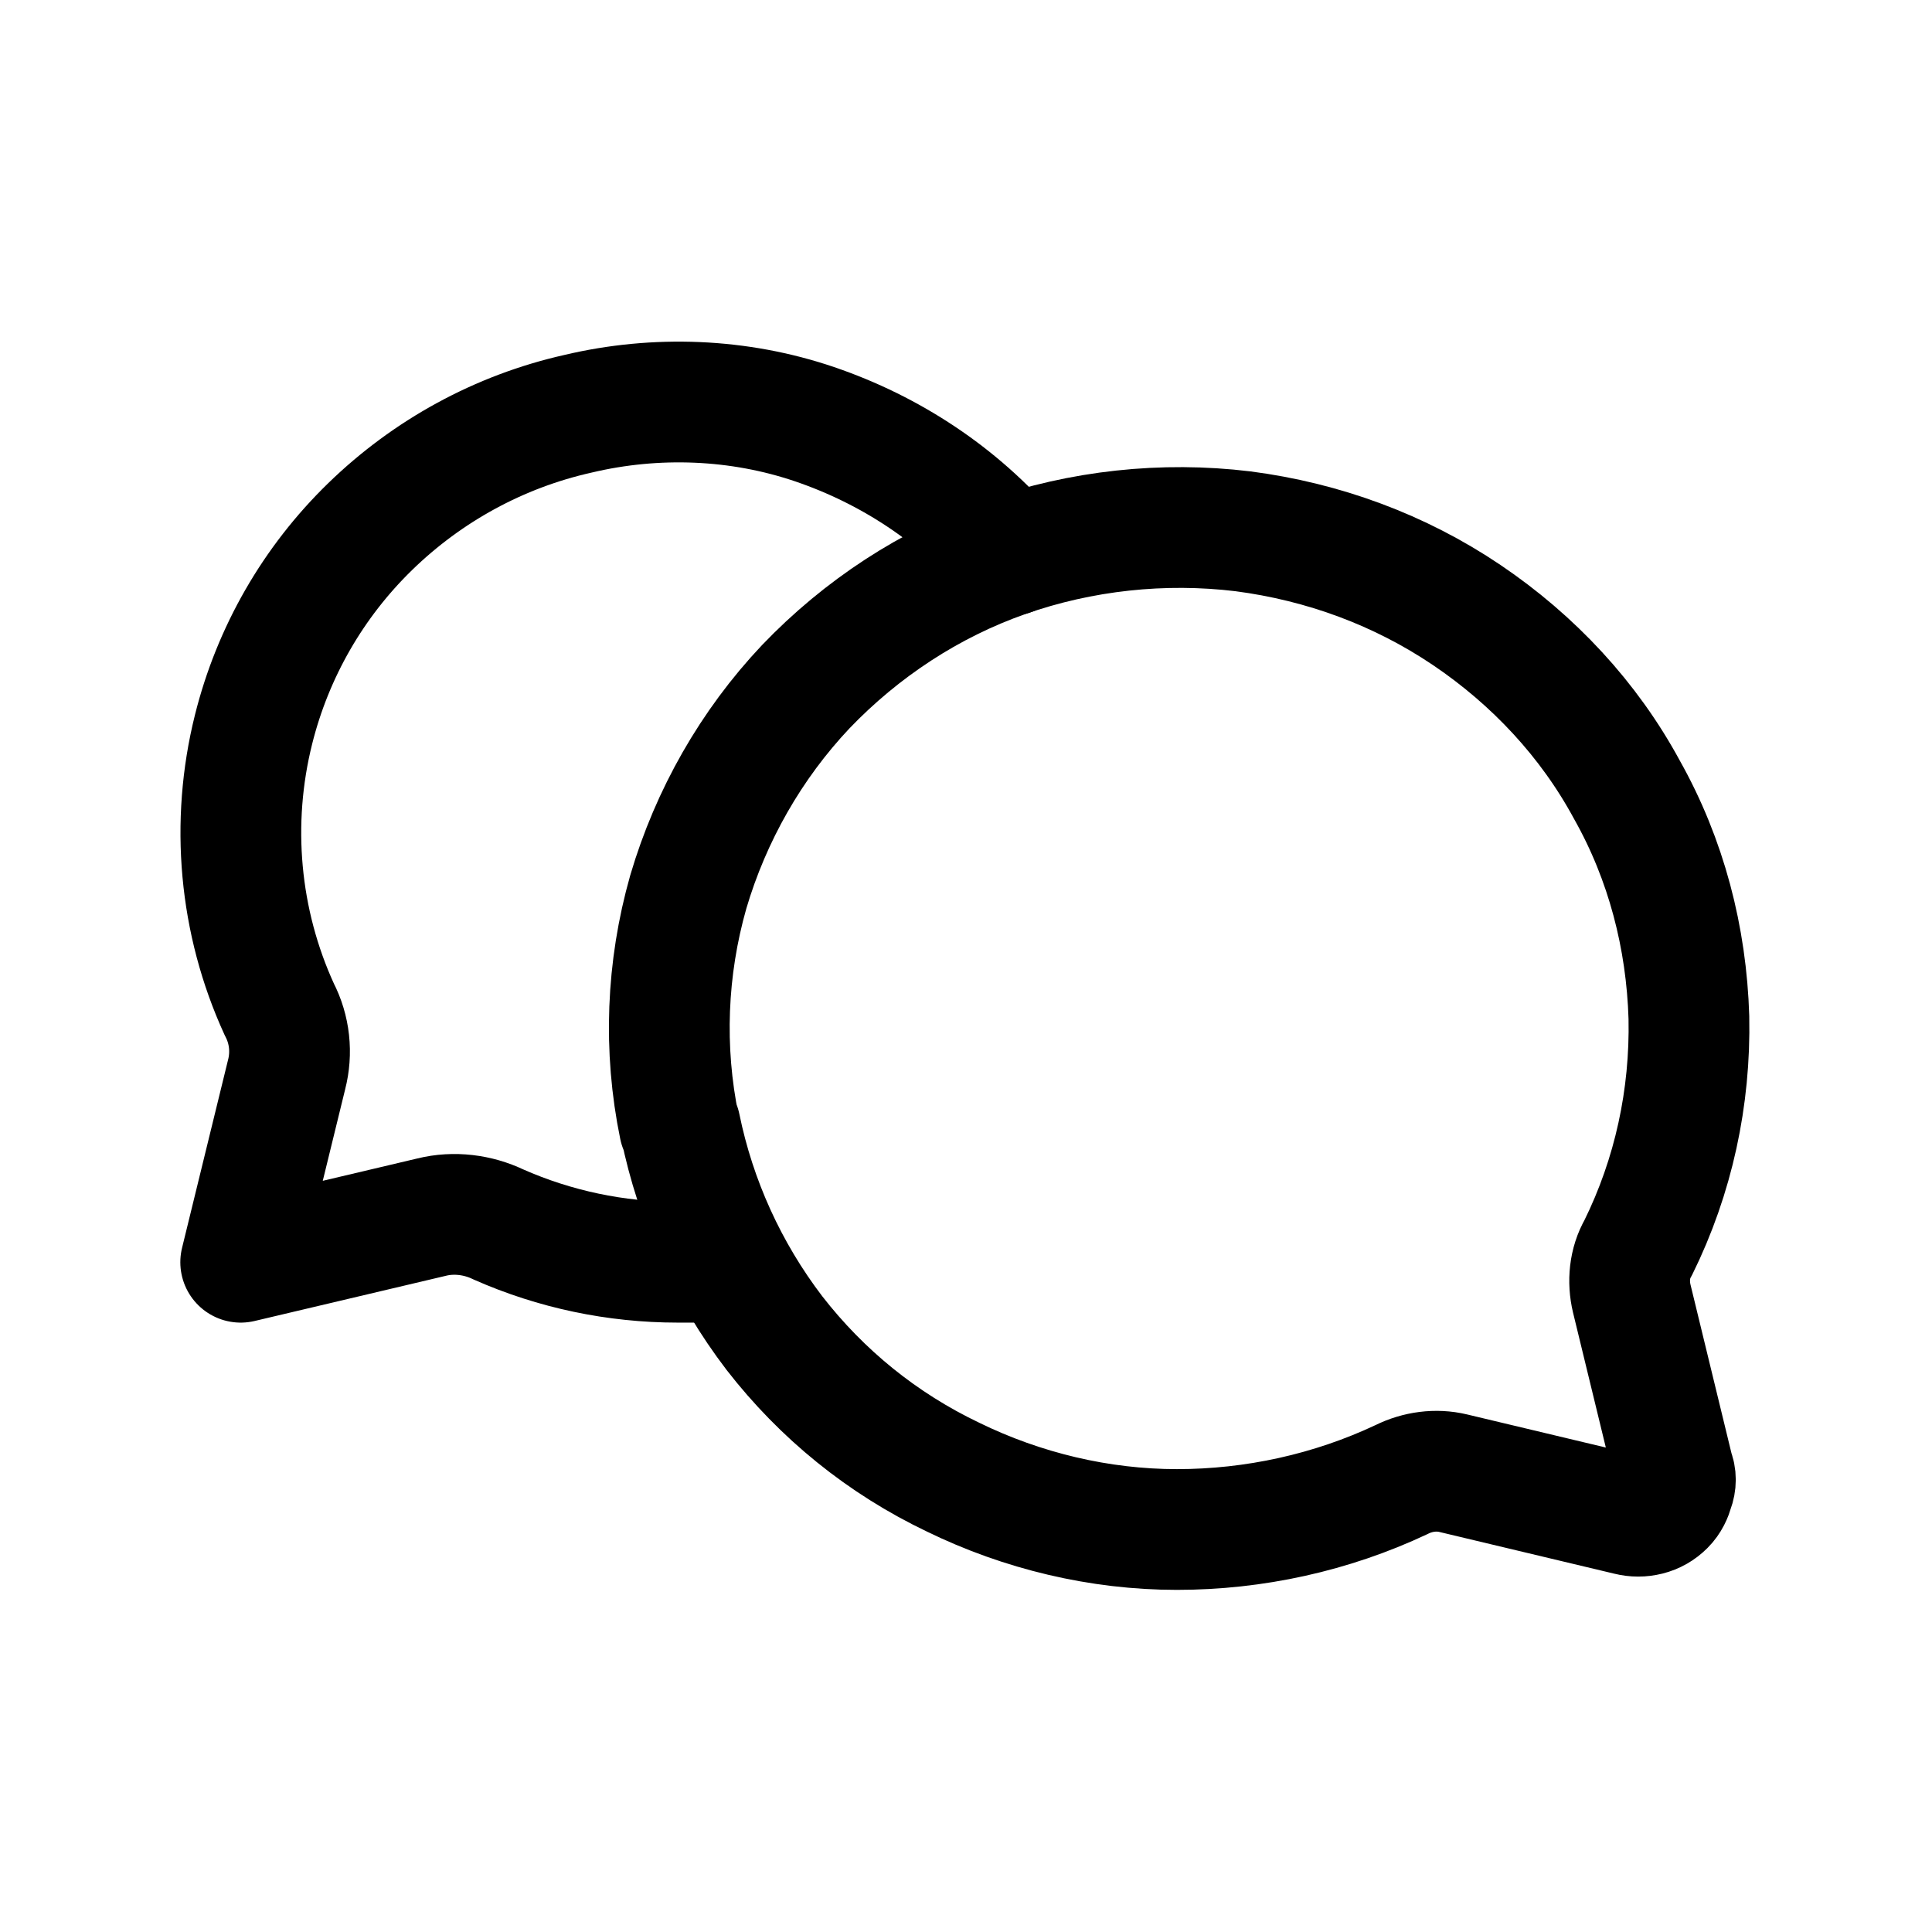 <svg width="24" height="24" viewBox="0 0 24 24" fill="none" xmlns="http://www.w3.org/2000/svg">
<g clip-path="url(#clip0_7_6869)">
<path d="M8.45 13.99C8.64 14.92 9.04 15.8 9.62 16.56C10.21 17.32 10.96 17.93 11.84 18.35C12.7 18.77 13.66 19 14.62 19C15.58 19 16.54 18.79 17.41 18.38C17.61 18.28 17.84 18.25 18.05 18.3L20.23 18.82C20.31 18.84 20.39 18.84 20.47 18.82C20.55 18.8 20.62 18.76 20.68 18.7C20.74 18.64 20.77 18.57 20.79 18.5C20.82 18.42 20.82 18.34 20.79 18.27L20.27 16.13C20.22 15.92 20.24 15.69 20.35 15.5C20.79 14.61 21 13.63 20.98 12.64C20.95 11.65 20.7 10.68 20.21 9.81C19.74 8.94 19.05 8.2 18.22 7.64C17.39 7.08 16.44 6.73 15.44 6.6C14.45 6.48 13.43 6.59 12.49 6.92C11.55 7.25 10.7 7.81 10.01 8.53C9.33 9.25 8.83 10.13 8.55 11.08C8.28 12.03 8.24 13.03 8.44 14L8.45 13.99Z" stroke="black" stroke-width="1.5" stroke-linecap="round" stroke-linejoin="round"/>
<path d="M12.55 6.9C11.91 6.15 11.06 5.59 10.12 5.27C9.18 4.95 8.15 4.91 7.18 5.14C6.2 5.36 5.31 5.85 4.6 6.54C3.89 7.23 3.39 8.1 3.15 9.06C2.86 10.22 2.97 11.45 3.47 12.54C3.6 12.79 3.63 13.08 3.56 13.35L2.99 15.68L5.36 15.12C5.64 15.05 5.94 15.09 6.19 15.21C6.89 15.52 7.65 15.68 8.42 15.68H9" stroke="black" stroke-width="1.5" stroke-linecap="round" stroke-linejoin="round"/>
</g>
<defs>
<clipPath id="clip0_7_6869">
<rect width="24" height="24" fill="white"/>
</clipPath>
</defs>
</svg>
